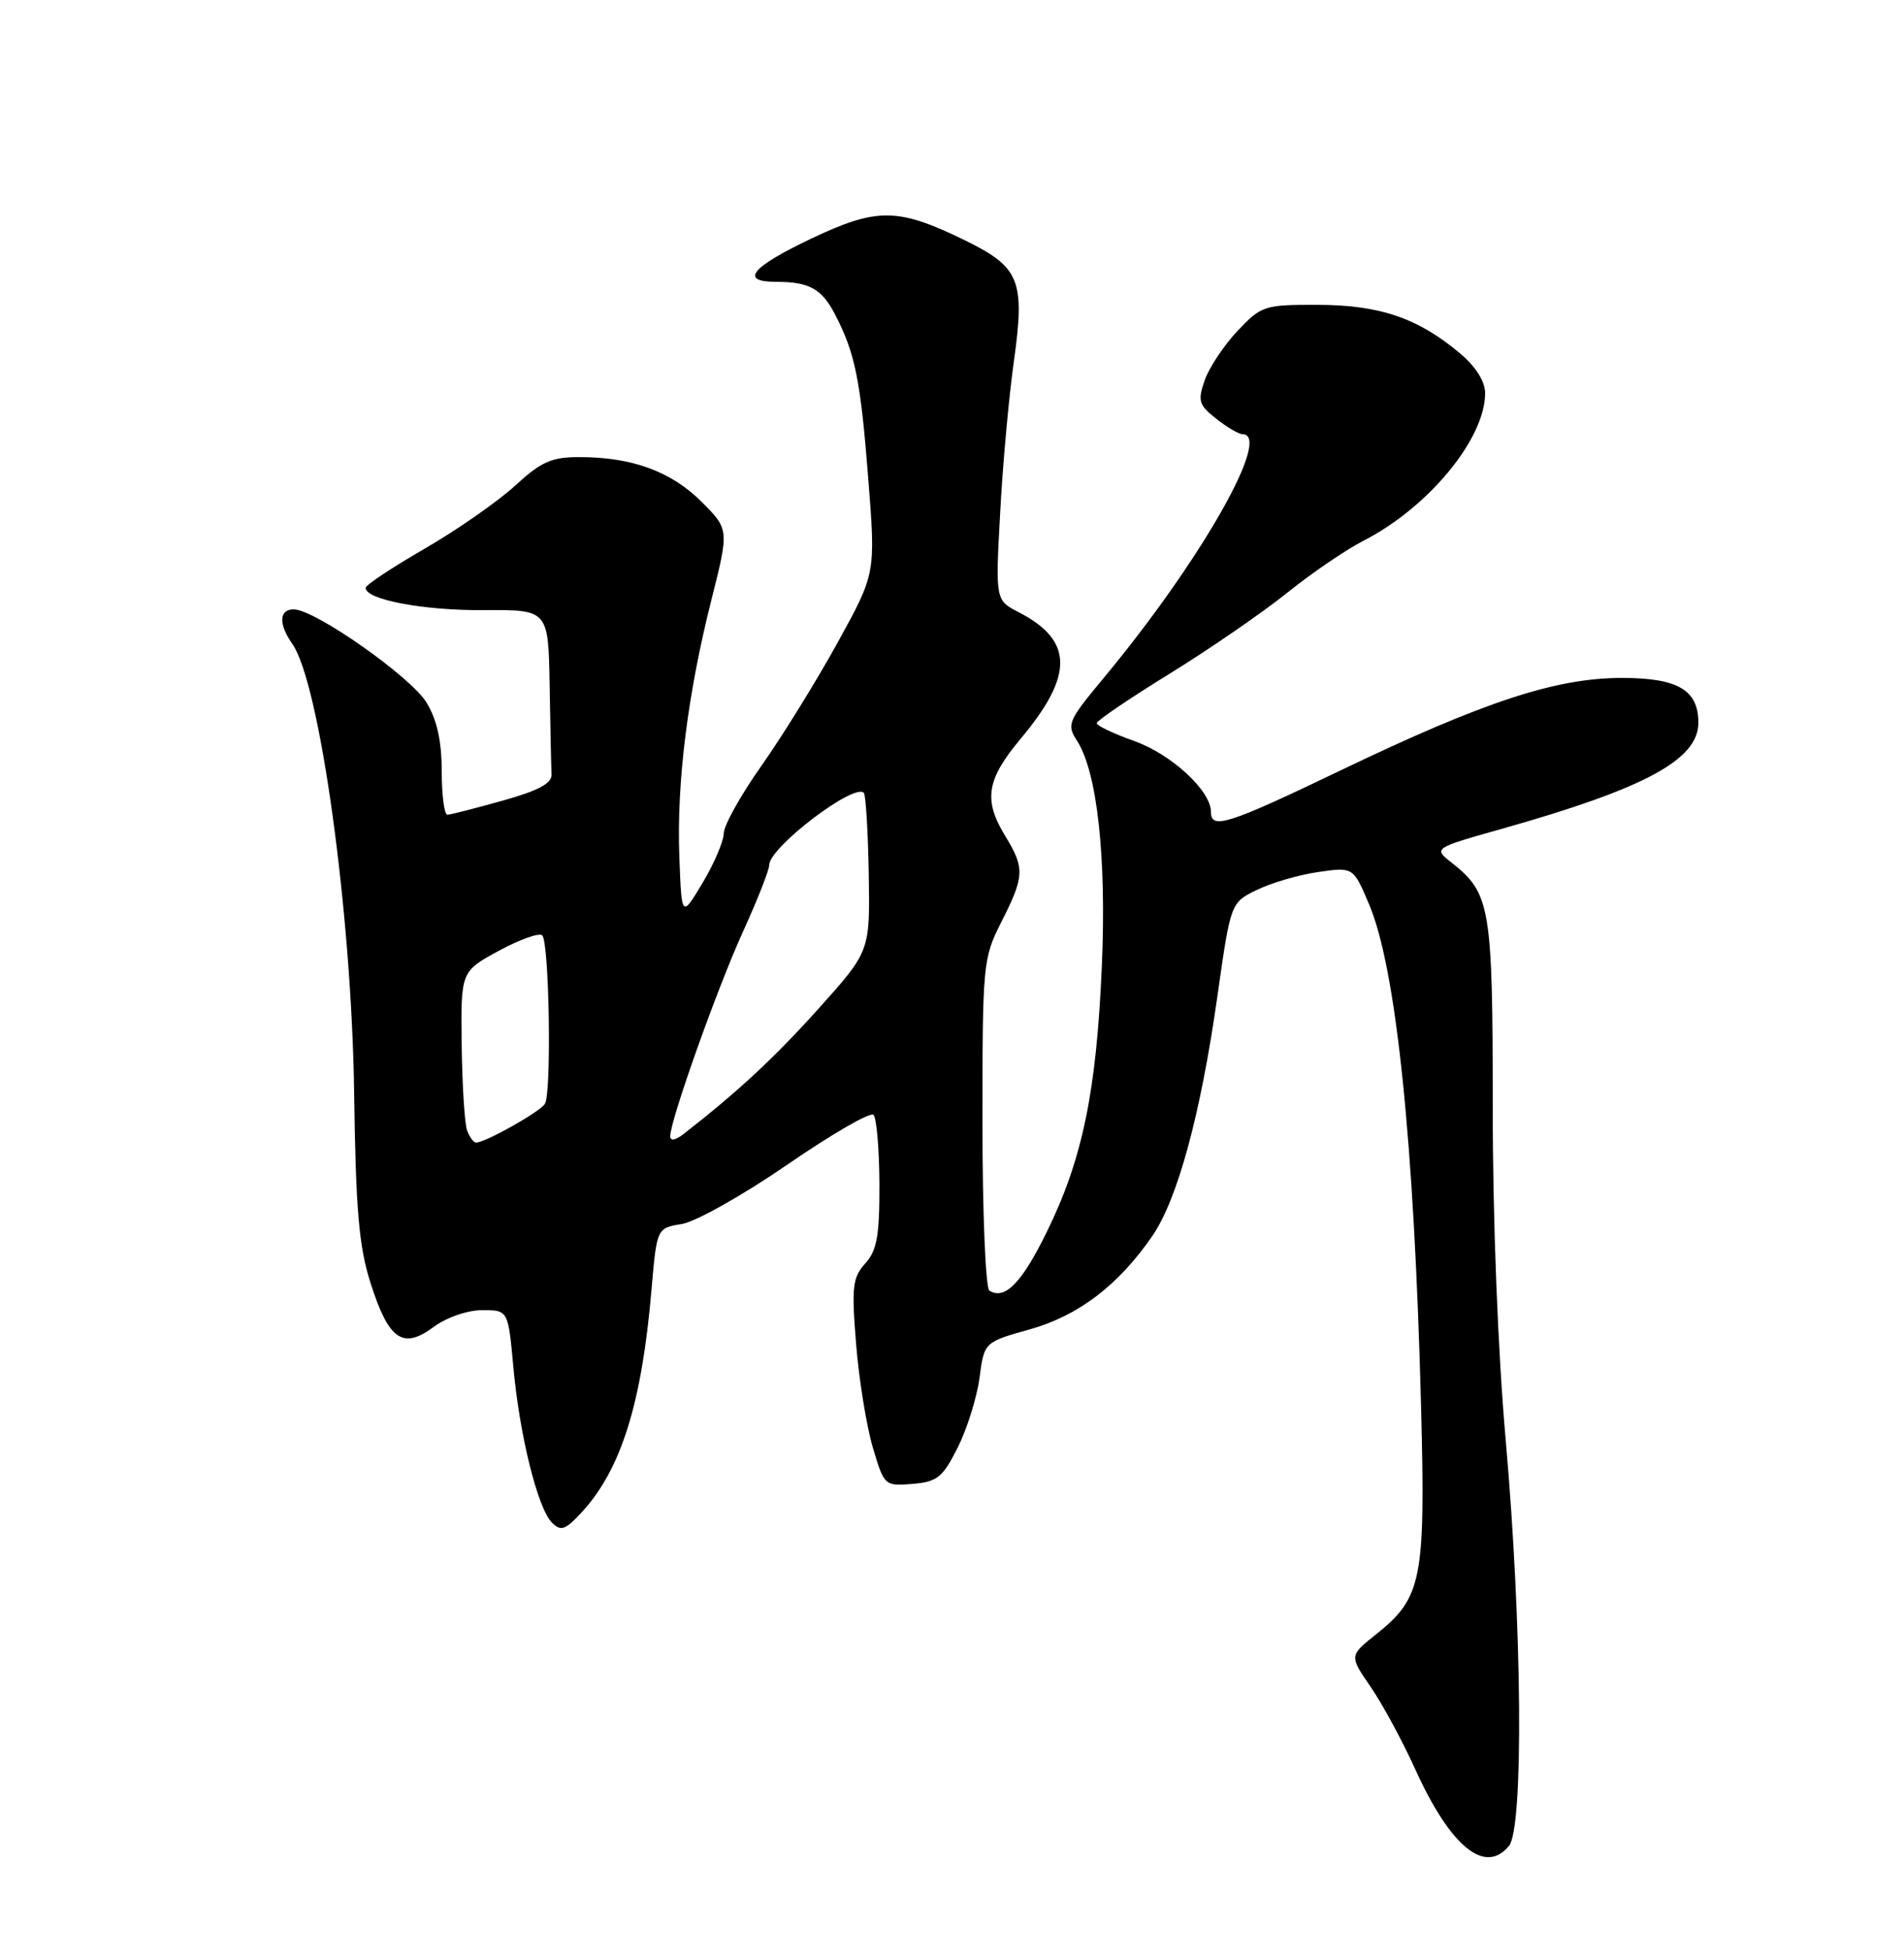 <?xml version="1.0" encoding="UTF-8" standalone="no"?>
<!DOCTYPE svg PUBLIC "-//W3C//DTD SVG 1.1//EN" "http://www.w3.org/Graphics/SVG/1.1/DTD/svg11.dtd" >
<svg xmlns="http://www.w3.org/2000/svg" xmlns:xlink="http://www.w3.org/1999/xlink" version="1.1" viewBox="0 0 250 256">
 <g >
 <path fill="currentColor"
d=" M 198.13 242.34 C 200.07 240.00 199.87 213.66 197.71 189.14 C 196.67 177.42 196.00 160.15 196.00 145.35 C 196.00 119.05 195.70 117.27 190.61 113.26 C 188.18 111.35 188.18 111.35 197.34 108.77 C 216.02 103.49 223.00 99.72 223.00 94.88 C 223.00 90.58 220.30 89.00 212.96 89.00 C 204.30 89.00 194.89 92.09 176.11 101.10 C 161.17 108.27 159.00 108.96 159.00 106.58 C 159.00 103.81 153.80 99.01 148.92 97.28 C 146.22 96.32 144.00 95.27 144.00 94.94 C 144.00 94.62 148.32 91.68 153.60 88.43 C 158.88 85.17 165.83 80.38 169.04 77.80 C 172.26 75.21 176.74 72.16 178.99 71.01 C 187.53 66.65 195.00 57.61 195.00 51.63 C 195.00 50.09 193.79 48.15 191.75 46.43 C 186.23 41.77 181.21 40.05 173.12 40.02 C 165.99 40.00 165.63 40.12 162.48 43.45 C 160.70 45.35 158.76 48.26 158.18 49.92 C 157.24 52.62 157.40 53.17 159.70 54.98 C 161.11 56.09 162.66 57.00 163.13 57.00 C 167.15 57.00 157.60 73.76 144.88 89.05 C 140.23 94.64 140.03 95.11 141.41 97.24 C 144.07 101.34 145.30 112.56 144.67 126.93 C 143.96 143.32 142.13 152.17 137.49 161.64 C 134.18 168.42 131.95 170.71 129.91 169.44 C 129.41 169.13 129.00 159.23 129.00 147.41 C 129.00 126.48 129.06 125.81 131.50 121.00 C 134.52 115.04 134.57 113.98 132.00 109.77 C 129.09 105.00 129.51 102.36 134.06 96.93 C 141.00 88.64 140.93 84.08 133.79 80.39 C 130.70 78.80 130.70 78.80 131.32 67.39 C 131.65 61.11 132.46 52.15 133.12 47.47 C 134.61 36.82 133.91 35.08 126.74 31.57 C 117.90 27.25 115.18 27.22 106.53 31.32 C 98.61 35.09 97.05 37.00 101.92 37.00 C 106.26 37.00 107.90 37.91 109.66 41.31 C 112.29 46.39 113.00 49.93 114.01 62.90 C 114.98 75.30 114.98 75.30 109.96 84.40 C 107.20 89.40 102.72 96.65 100.00 100.50 C 97.28 104.35 95.04 108.36 95.03 109.41 C 95.01 110.46 93.76 113.39 92.25 115.91 C 89.50 120.50 89.50 120.50 89.20 112.50 C 88.83 102.80 90.28 91.14 93.41 78.75 C 95.74 69.50 95.74 69.50 92.10 65.86 C 88.14 61.90 82.98 60.01 76.11 60.01 C 72.42 60.00 71.07 60.60 67.61 63.78 C 65.35 65.85 60.02 69.57 55.76 72.03 C 51.51 74.49 48.02 76.80 48.01 77.17 C 47.98 78.72 55.59 80.16 63.51 80.10 C 72.00 80.04 72.00 80.04 72.17 90.02 C 72.26 95.51 72.37 100.74 72.42 101.65 C 72.48 102.85 70.72 103.79 66.00 105.11 C 62.42 106.11 59.16 106.95 58.75 106.96 C 58.34 106.98 58.00 104.41 58.00 101.25 C 57.99 97.27 57.38 94.49 56.00 92.23 C 53.93 88.84 41.34 80.00 38.57 80.00 C 36.63 80.00 36.55 81.91 38.38 84.53 C 42.01 89.71 46.18 119.99 46.50 143.50 C 46.71 158.81 47.13 163.65 48.64 168.40 C 51.03 175.91 52.88 177.21 56.92 174.22 C 58.63 172.95 61.38 172.00 63.32 172.00 C 66.72 172.00 66.72 172.00 67.40 179.42 C 68.21 188.39 70.59 197.99 72.47 199.89 C 73.64 201.07 74.21 200.87 76.34 198.58 C 81.53 192.98 84.26 184.31 85.54 169.36 C 86.24 161.22 86.24 161.22 89.54 160.69 C 91.35 160.39 97.59 156.88 103.39 152.89 C 109.20 148.89 114.28 145.95 114.69 146.36 C 115.10 146.76 115.45 150.85 115.47 155.44 C 115.49 162.24 115.15 164.16 113.61 165.87 C 111.94 167.72 111.80 168.95 112.41 176.47 C 112.79 181.15 113.78 187.26 114.61 190.05 C 116.09 195.05 116.16 195.11 119.81 194.81 C 123.06 194.54 123.77 193.97 125.74 190.06 C 126.97 187.61 128.26 183.49 128.61 180.91 C 129.23 176.20 129.23 176.20 135.19 174.53 C 141.60 172.73 146.84 168.74 151.30 162.27 C 154.62 157.44 157.65 146.30 159.85 130.77 C 161.59 118.50 161.59 118.50 165.05 116.82 C 166.95 115.90 170.56 114.84 173.09 114.48 C 177.68 113.82 177.68 113.82 179.74 118.66 C 183.32 127.04 185.68 149.78 186.59 184.65 C 187.18 207.39 186.72 209.75 180.68 214.56 C 177.16 217.37 177.16 217.37 179.96 221.44 C 181.50 223.68 184.13 228.53 185.80 232.22 C 190.43 242.44 194.97 246.16 198.13 242.34 Z  M 61.34 148.44 C 61.01 147.59 60.69 142.54 60.62 137.22 C 60.50 127.54 60.50 127.54 65.50 124.82 C 68.25 123.33 70.81 122.42 71.20 122.80 C 72.12 123.73 72.44 143.48 71.55 144.91 C 70.90 145.97 63.73 150.00 62.51 150.00 C 62.19 150.00 61.67 149.30 61.34 148.44 Z  M 88.00 149.18 C 88.00 147.09 94.18 129.72 97.56 122.30 C 99.45 118.15 101.00 114.22 101.00 113.56 C 101.00 111.26 112.11 102.78 113.42 104.08 C 113.68 104.35 113.97 109.13 114.07 114.72 C 114.24 124.88 114.24 124.88 107.51 132.38 C 101.67 138.88 96.90 143.31 89.75 148.88 C 88.70 149.70 88.00 149.82 88.00 149.18 Z "/>
</g>
</svg>